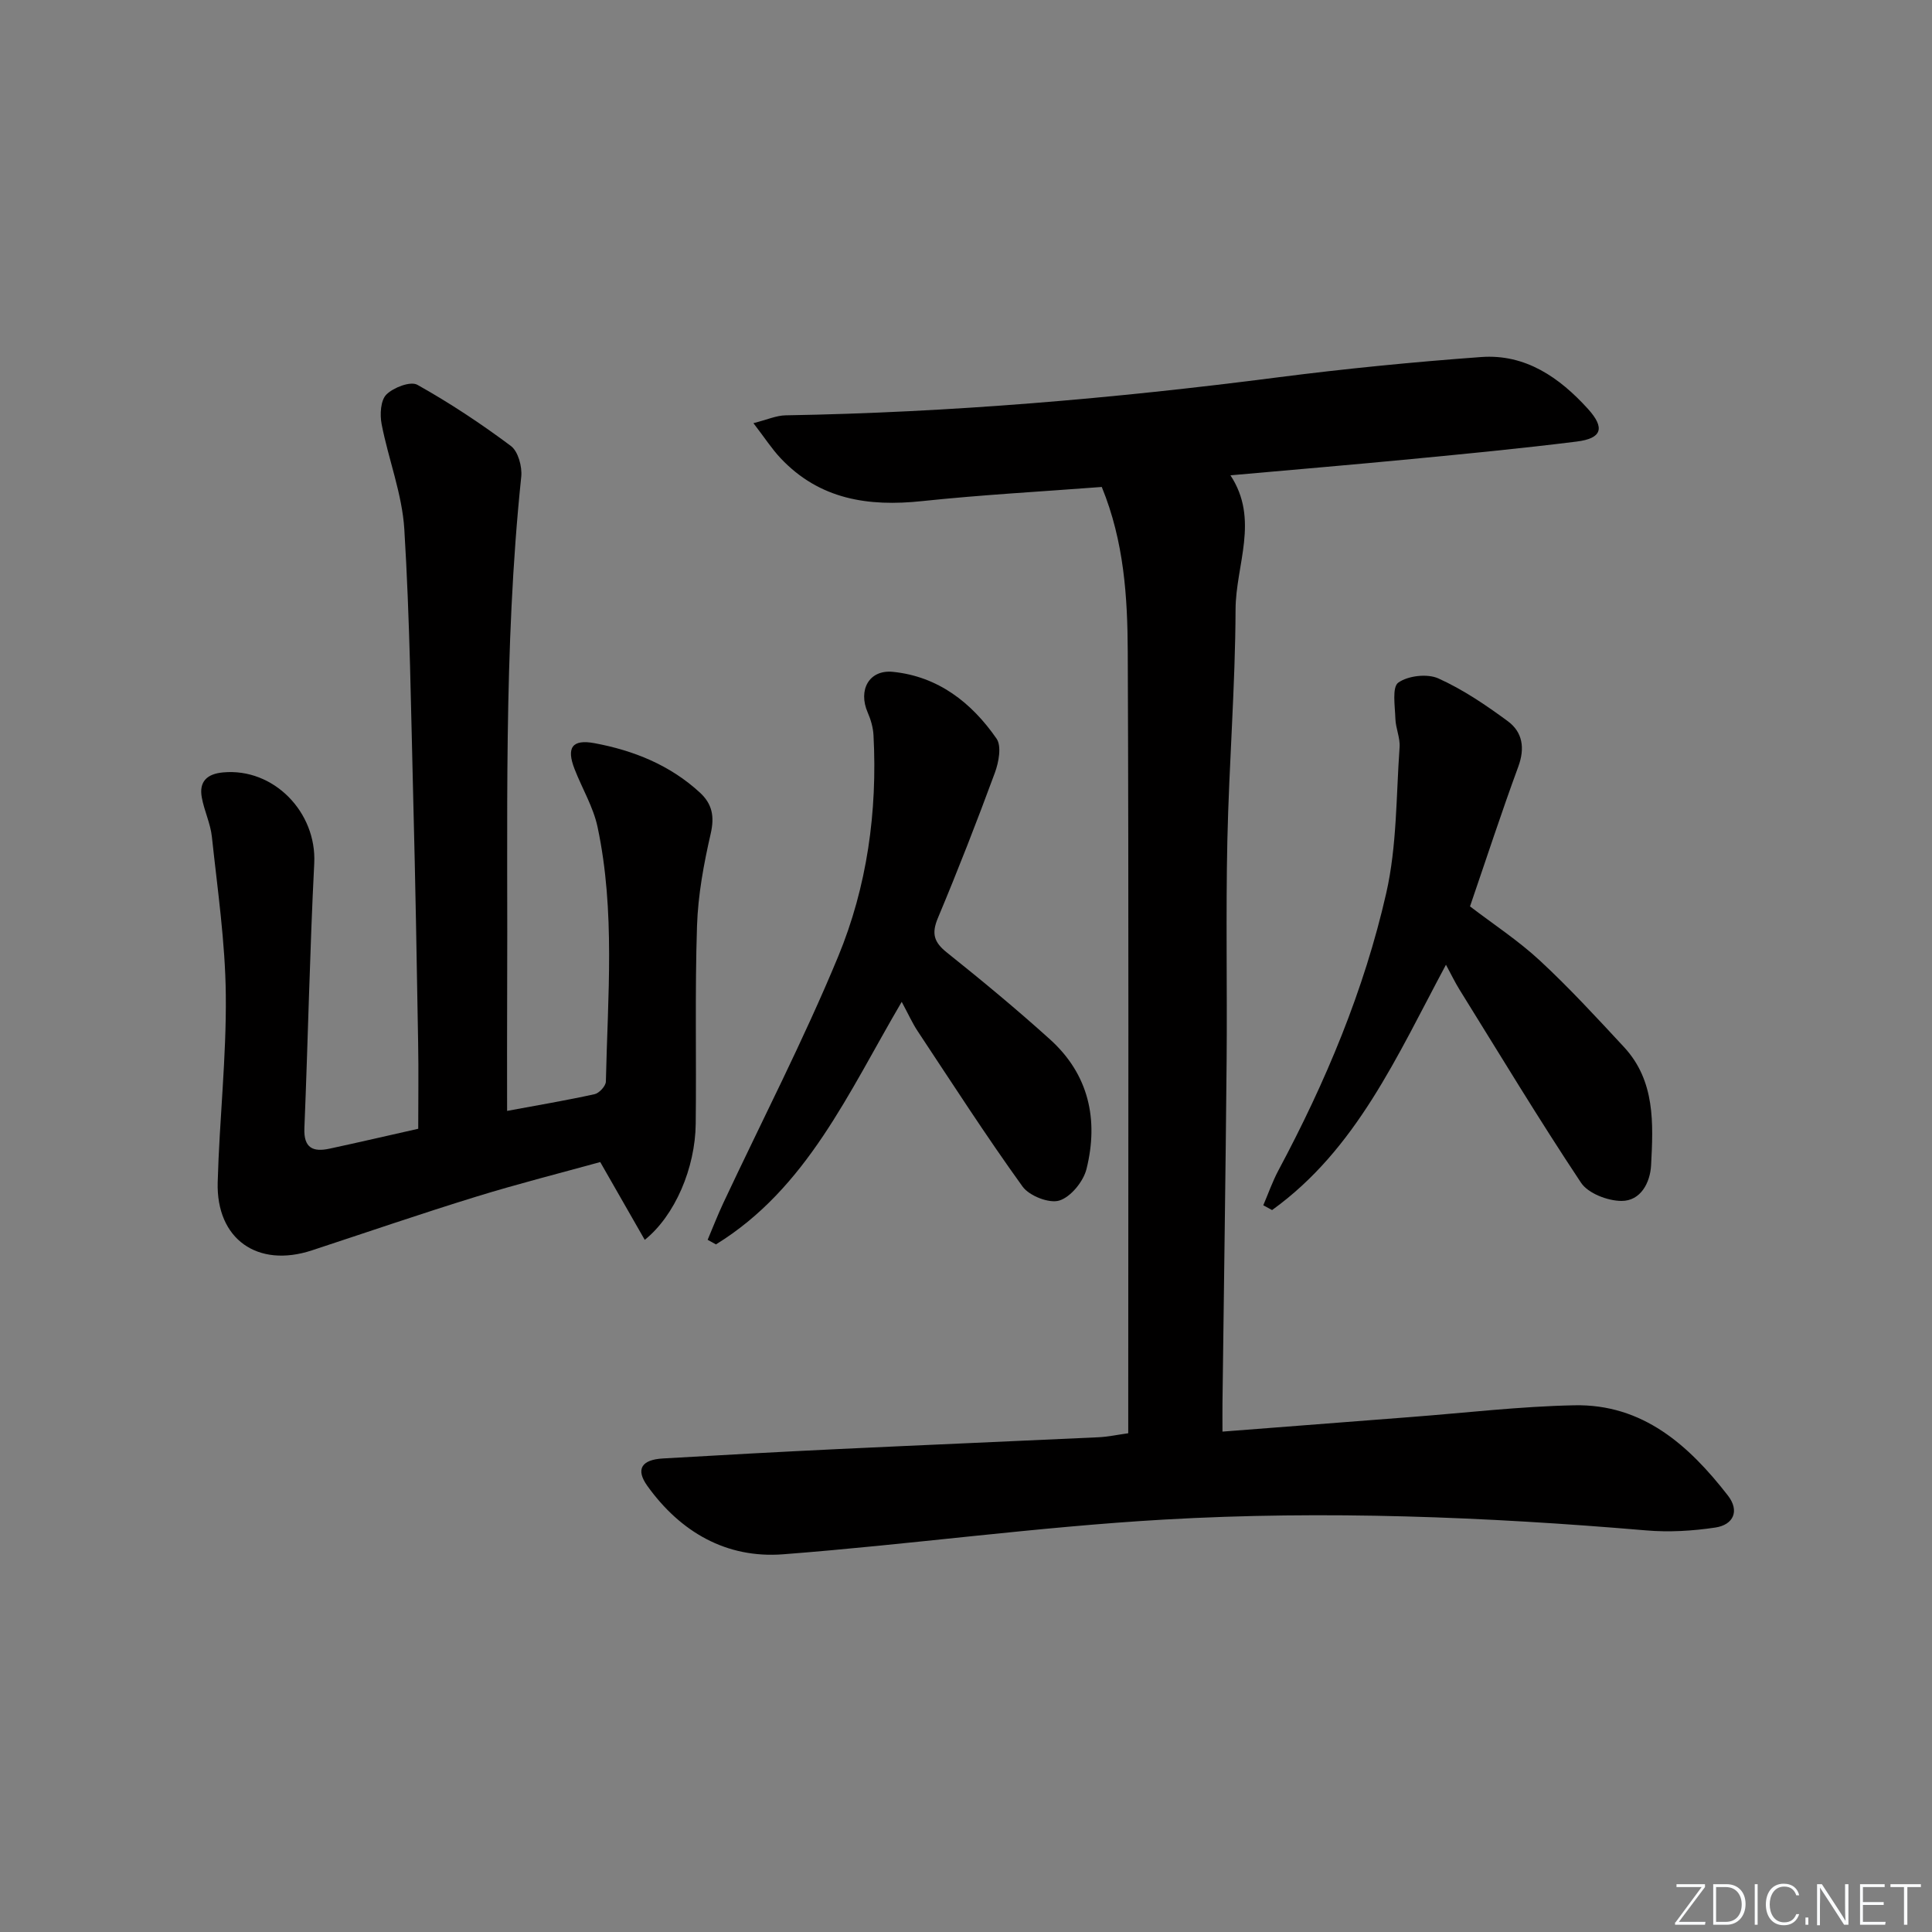 <svg enable-background="new 0 0 400 400" viewBox="0 0 400 400" xmlns="http://www.w3.org/2000/svg"><rect x="0" y="0" width="400" height="400" fill="#808080" stroke="none"/><g fill="#fafbfc"><path d="m346.9 398 5.4-7.3h-5.2v-.6h5.9v.6l-5.4 7.2h5.5l-.1.6h-6.2v-.5z"/><path d="m354.7 390.1h2.8c2.3 0 3.9 1.6 3.9 4.1s-1.6 4.3-3.9 4.3h-2.8zm.6 7.8h2c2.2 0 3.3-1.6 3.3-3.6 0-1.8-1-3.6-3.3-3.6h-2z"/><path d="m363.9 390.1v8.4h-.6v-8.4z"/><path d="m372.5 396.3c-.4 1.3-1.4 2.3-3.2 2.3-2.4 0-3.7-1.9-3.7-4.3 0-2.3 1.2-4.3 3.7-4.3 1.8 0 2.9 1 3.2 2.4h-.6c-.4-1.1-1.1-1.8-2.5-1.8-2.1 0-3 1.9-3 3.7s.9 3.7 3 3.7c1.4 0 2.1-.7 2.5-1.7z"/><path d="m373.8 398.5v-1.5h.6v1.5z"/><path d="m376.2 398.5v-8.4h1c1.3 2 4.4 6.7 4.9 7.6-.1-1.2-.1-2.4-.1-3.8v-3.8h.7v8.4h-.9c-1.2-1.9-4.4-6.8-5-7.7.1 1.1 0 2.3 0 3.9v3.9h-.6z"/><path d="m390 394.4h-4.3v3.5h4.7l-.1.6h-5.2v-8.4h5.1v.6h-4.5v3.1h4.3z"/><path d="m394.2 390.7h-2.8v-.6h6.3v.6h-2.8v7.8h-.7z"/></g><path d="m233.59 296.74c0-2.11 0-3.93 0-5.74 0-52 .12-103.99-.1-155.99-.05-11.39-.75-22.87-5.38-34.19-12.4.95-24.84 1.62-37.21 2.93-11.17 1.19-21.25-.35-29.3-8.9-1.79-1.9-3.22-4.13-5.61-7.24 2.84-.72 4.75-1.59 6.66-1.62 34.12-.58 68.05-3.49 101.88-7.86 13.99-1.8 28.06-3.18 42.13-4.21 9.18-.67 16.23 4.25 22.12 10.75 3.58 3.96 2.86 6.1-2.34 6.75-11.38 1.42-22.79 2.52-34.21 3.62-12.24 1.18-24.49 2.21-37.48 3.37 6.05 9.17 1.09 18.53 1.06 27.78-.06 15.95-1.35 31.9-1.7 47.86-.33 15.16-.02 30.33-.15 45.49-.21 23.64-.57 47.29-.86 70.93-.02 1.8 0 3.59 0 5.93 13.28-1.03 26.15-2.03 39.01-3.02 11.27-.86 22.53-2.2 33.81-2.43 14.17-.3 23.72 8.25 31.82 18.68 2.49 3.21 1.13 6.07-2.59 6.63-4.72.71-9.62 1-14.36.59-33.22-2.82-66.51-4.15-99.76-2.24-26.35 1.51-52.57 5.17-78.9 7.19-11.72.9-21.25-4.59-28.11-14.17-2.45-3.42-1.22-5.41 3.21-5.67 12.11-.71 24.23-1.37 36.35-1.95 17.94-.85 35.89-1.6 53.83-2.44 1.96-.09 3.89-.51 6.18-.83z" fill="#010000"/><path d="m104.99 230c6.16-1.14 12.17-2.16 18.11-3.46.96-.21 2.32-1.69 2.34-2.61.38-17.6 1.98-35.28-1.72-52.7-.88-4.15-3.2-7.98-4.76-12-1.73-4.43-.53-6.23 4.14-5.36 8.09 1.51 15.61 4.52 21.8 10.22 2.55 2.35 3.06 4.92 2.25 8.48-1.44 6.27-2.63 12.71-2.84 19.12-.45 13.65-.11 27.32-.27 40.98-.1 9.15-4.28 18.99-10.55 24.03-2.99-5.23-5.88-10.28-9.22-16.11-8.02 2.22-16.94 4.47-25.72 7.18-11.39 3.51-22.67 7.39-33.99 11.11-11.23 3.69-19.81-2.32-19.49-14.09.35-12.95 1.82-25.88 1.68-38.81-.11-10.92-1.72-21.83-2.88-32.72-.29-2.76-1.59-5.39-2.09-8.15-.61-3.31 1.11-4.89 4.39-5.19 10.5-.98 19.42 8.25 18.89 18.82-.93 18.27-1.29 36.56-2.04 54.84-.17 4.13 1.81 4.97 5.2 4.24 6-1.29 11.97-2.68 18.37-4.12 0-6.02.09-11.94-.02-17.87-.28-16.64-.57-33.27-1-49.91-.48-18.79-.71-37.6-1.86-56.35-.45-7.32-3.29-14.47-4.7-21.76-.38-1.98-.22-4.92.98-6.12 1.46-1.46 5-2.82 6.42-2.02 6.72 3.76 13.19 8.05 19.36 12.66 1.5 1.12 2.36 4.27 2.15 6.35-3.75 35.83-2.74 71.78-2.92 107.7-.04 7.63-.01 15.25-.01 23.62z" fill="#010000"/><path d="m186.69 207.42c-11.05 18.82-19.62 38.62-38.46 50.22-.57-.32-1.14-.63-1.72-.95 1.08-2.55 2.08-5.14 3.26-7.65 7.96-16.97 16.59-33.67 23.75-50.97 6-14.5 8.16-30.03 7.33-45.83-.08-1.6-.56-3.25-1.2-4.72-2.04-4.67.29-8.92 5.23-8.42 9.35.95 16.28 6.37 21.44 13.82 1.08 1.56.46 4.88-.33 7.04-3.73 10.12-7.65 20.18-11.82 30.13-1.34 3.21-.8 4.99 1.86 7.11 7.27 5.81 14.46 11.76 21.37 18 8.04 7.26 10.08 16.64 7.55 26.82-.64 2.59-3.25 5.8-5.63 6.54-2.11.65-6.23-.97-7.62-2.91-7.56-10.49-14.57-21.39-21.72-32.18-1.08-1.63-1.89-3.45-3.29-6.05z" fill="#010000"/><path d="m299.37 199.74c-10.15 18.92-18.53 38.22-36 50.79-.61-.33-1.21-.66-1.82-.99 1.03-2.41 1.9-4.91 3.13-7.22 9.76-18.25 17.75-37.28 22.33-57.43 2.22-9.77 2.04-20.1 2.76-30.19.14-1.93-.81-3.92-.87-5.9-.08-2.59-.72-6.53.6-7.47 2.03-1.44 6.01-1.9 8.3-.87 5.1 2.3 9.85 5.52 14.38 8.86 3.06 2.26 3.58 5.57 2.16 9.42-3.49 9.49-6.63 19.12-9.99 28.92 4.84 3.7 10.02 7.09 14.5 11.25 6.08 5.64 11.72 11.77 17.37 17.86 6.52 7.02 6.07 15.87 5.62 24.49-.19 3.56-2.13 7.4-6.14 7.38-2.86-.02-6.88-1.55-8.36-3.76-8.74-13.14-16.89-26.67-25.22-40.08-.87-1.41-1.59-2.91-2.75-5.06z" fill="#010000"/></svg>